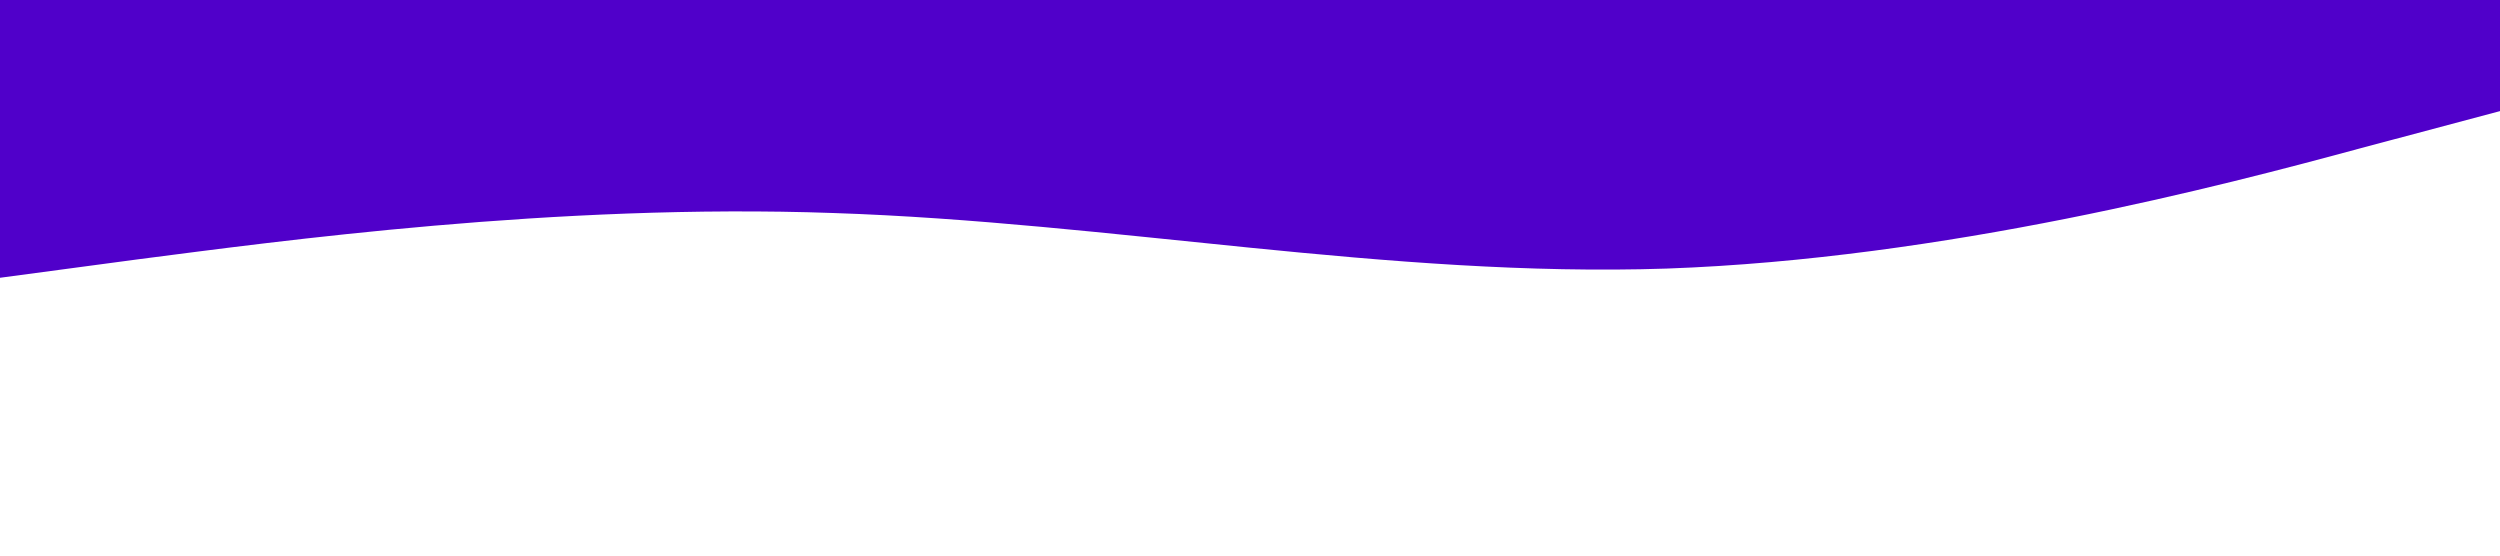 <?xml version="1.0" standalone="no"?><svg xmlns="http://www.w3.org/2000/svg" viewBox="0 0 1440 320"><path fill="#5000ca" fill-opacity="1" d="M0,160L80,149.3C160,139,320,117,480,122.7C640,128,800,160,960,154.7C1120,149,1280,107,1360,85.3L1440,64L1440,0L1360,0C1280,0,1120,0,960,0C800,0,640,0,480,0C320,0,160,0,80,0L0,0Z"></path></svg>